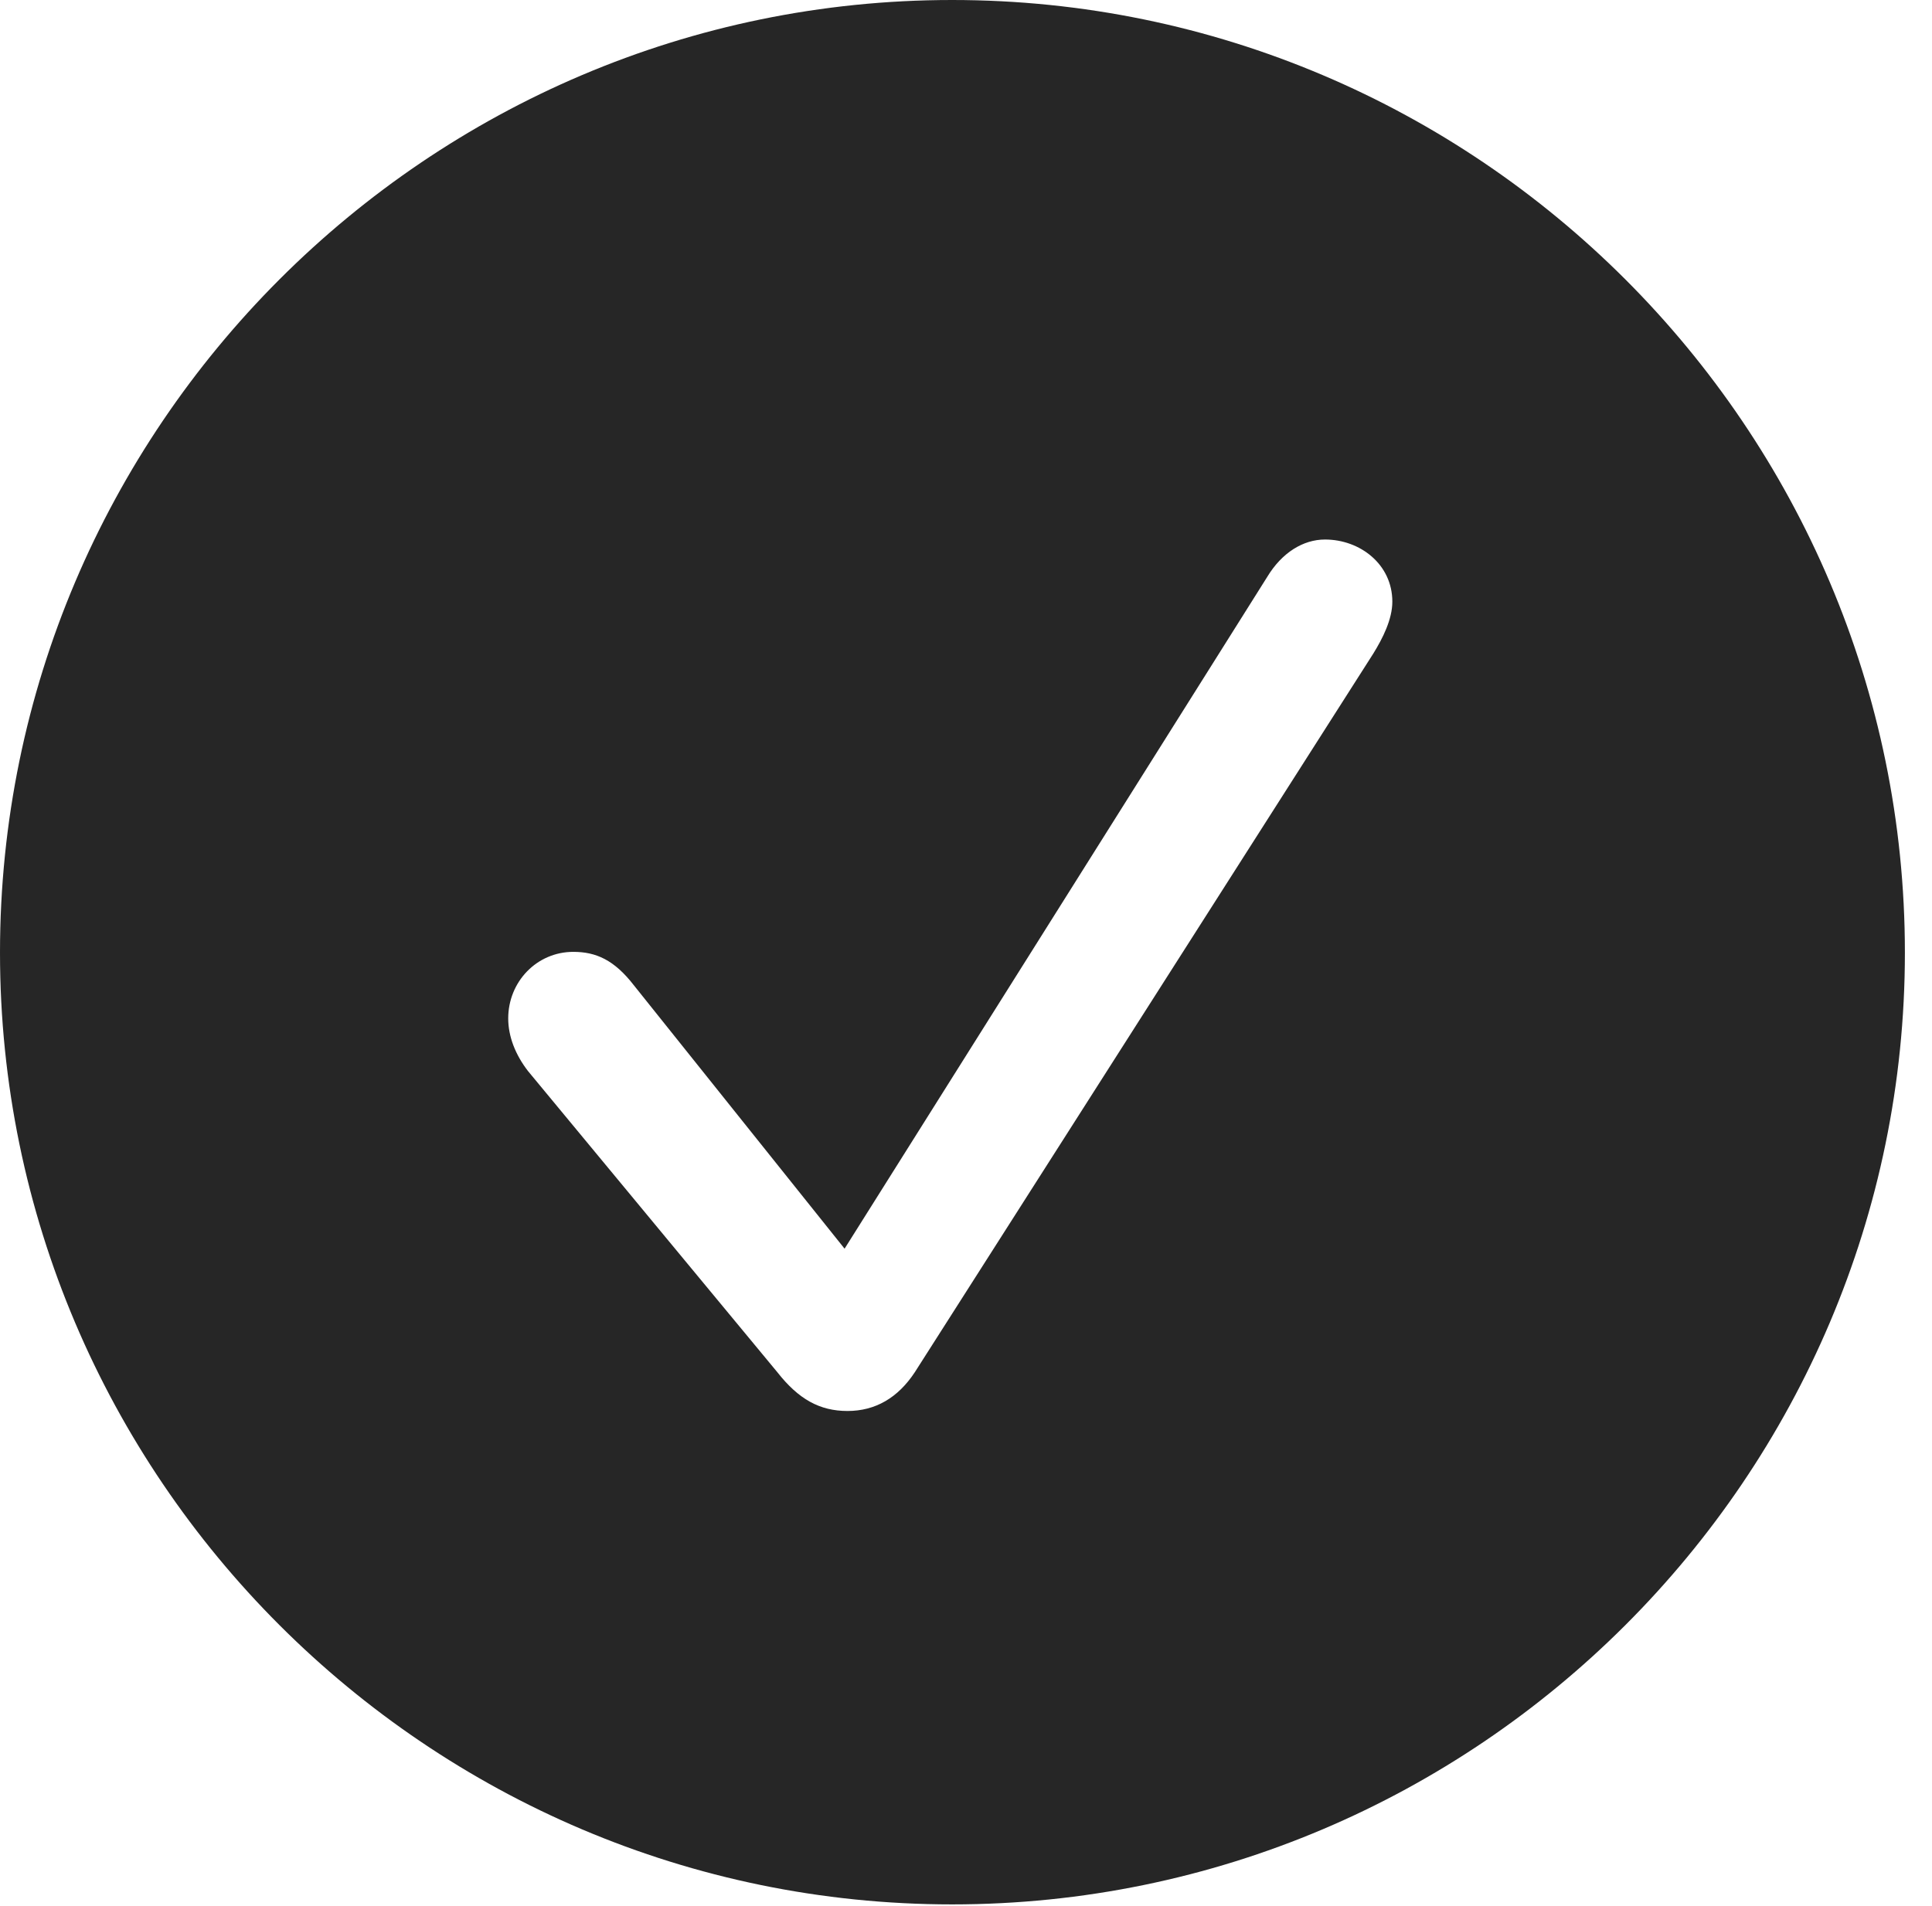 <?xml version="1.0" encoding="UTF-8"?>
<!--Generator: Apple Native CoreSVG 326-->
<!DOCTYPE svg
PUBLIC "-//W3C//DTD SVG 1.1//EN"
       "http://www.w3.org/Graphics/SVG/1.1/DTD/svg11.dtd">
<svg version="1.1" xmlns="http://www.w3.org/2000/svg" xmlns:xlink="http://www.w3.org/1999/xlink" viewBox="0 0 25.801 25.459">
 <g>
  <rect height="25.459" opacity="0" width="25.801" x="0" y="0"/>
  <path d="M25.439 12.725C25.439 19.727 19.727 25.439 12.715 25.439C5.713 25.439 0 19.727 0 12.725C0 5.713 5.713 0 12.715 0C19.727 0 25.439 5.713 25.439 12.725ZM16.924 7.705L11.279 16.68L8.467 13.164C8.203 12.822 7.959 12.715 7.656 12.715C7.168 12.715 6.787 13.115 6.787 13.604C6.787 13.848 6.885 14.092 7.051 14.307L10.381 18.33C10.664 18.691 10.947 18.848 11.318 18.848C11.69 18.848 11.992 18.672 12.217 18.33L18.34 8.73C18.467 8.525 18.594 8.271 18.594 8.037C18.594 7.539 18.164 7.207 17.695 7.207C17.402 7.207 17.119 7.383 16.924 7.705Z" fill="black" fill-opacity="0.85"/>
 </g>
</svg>
